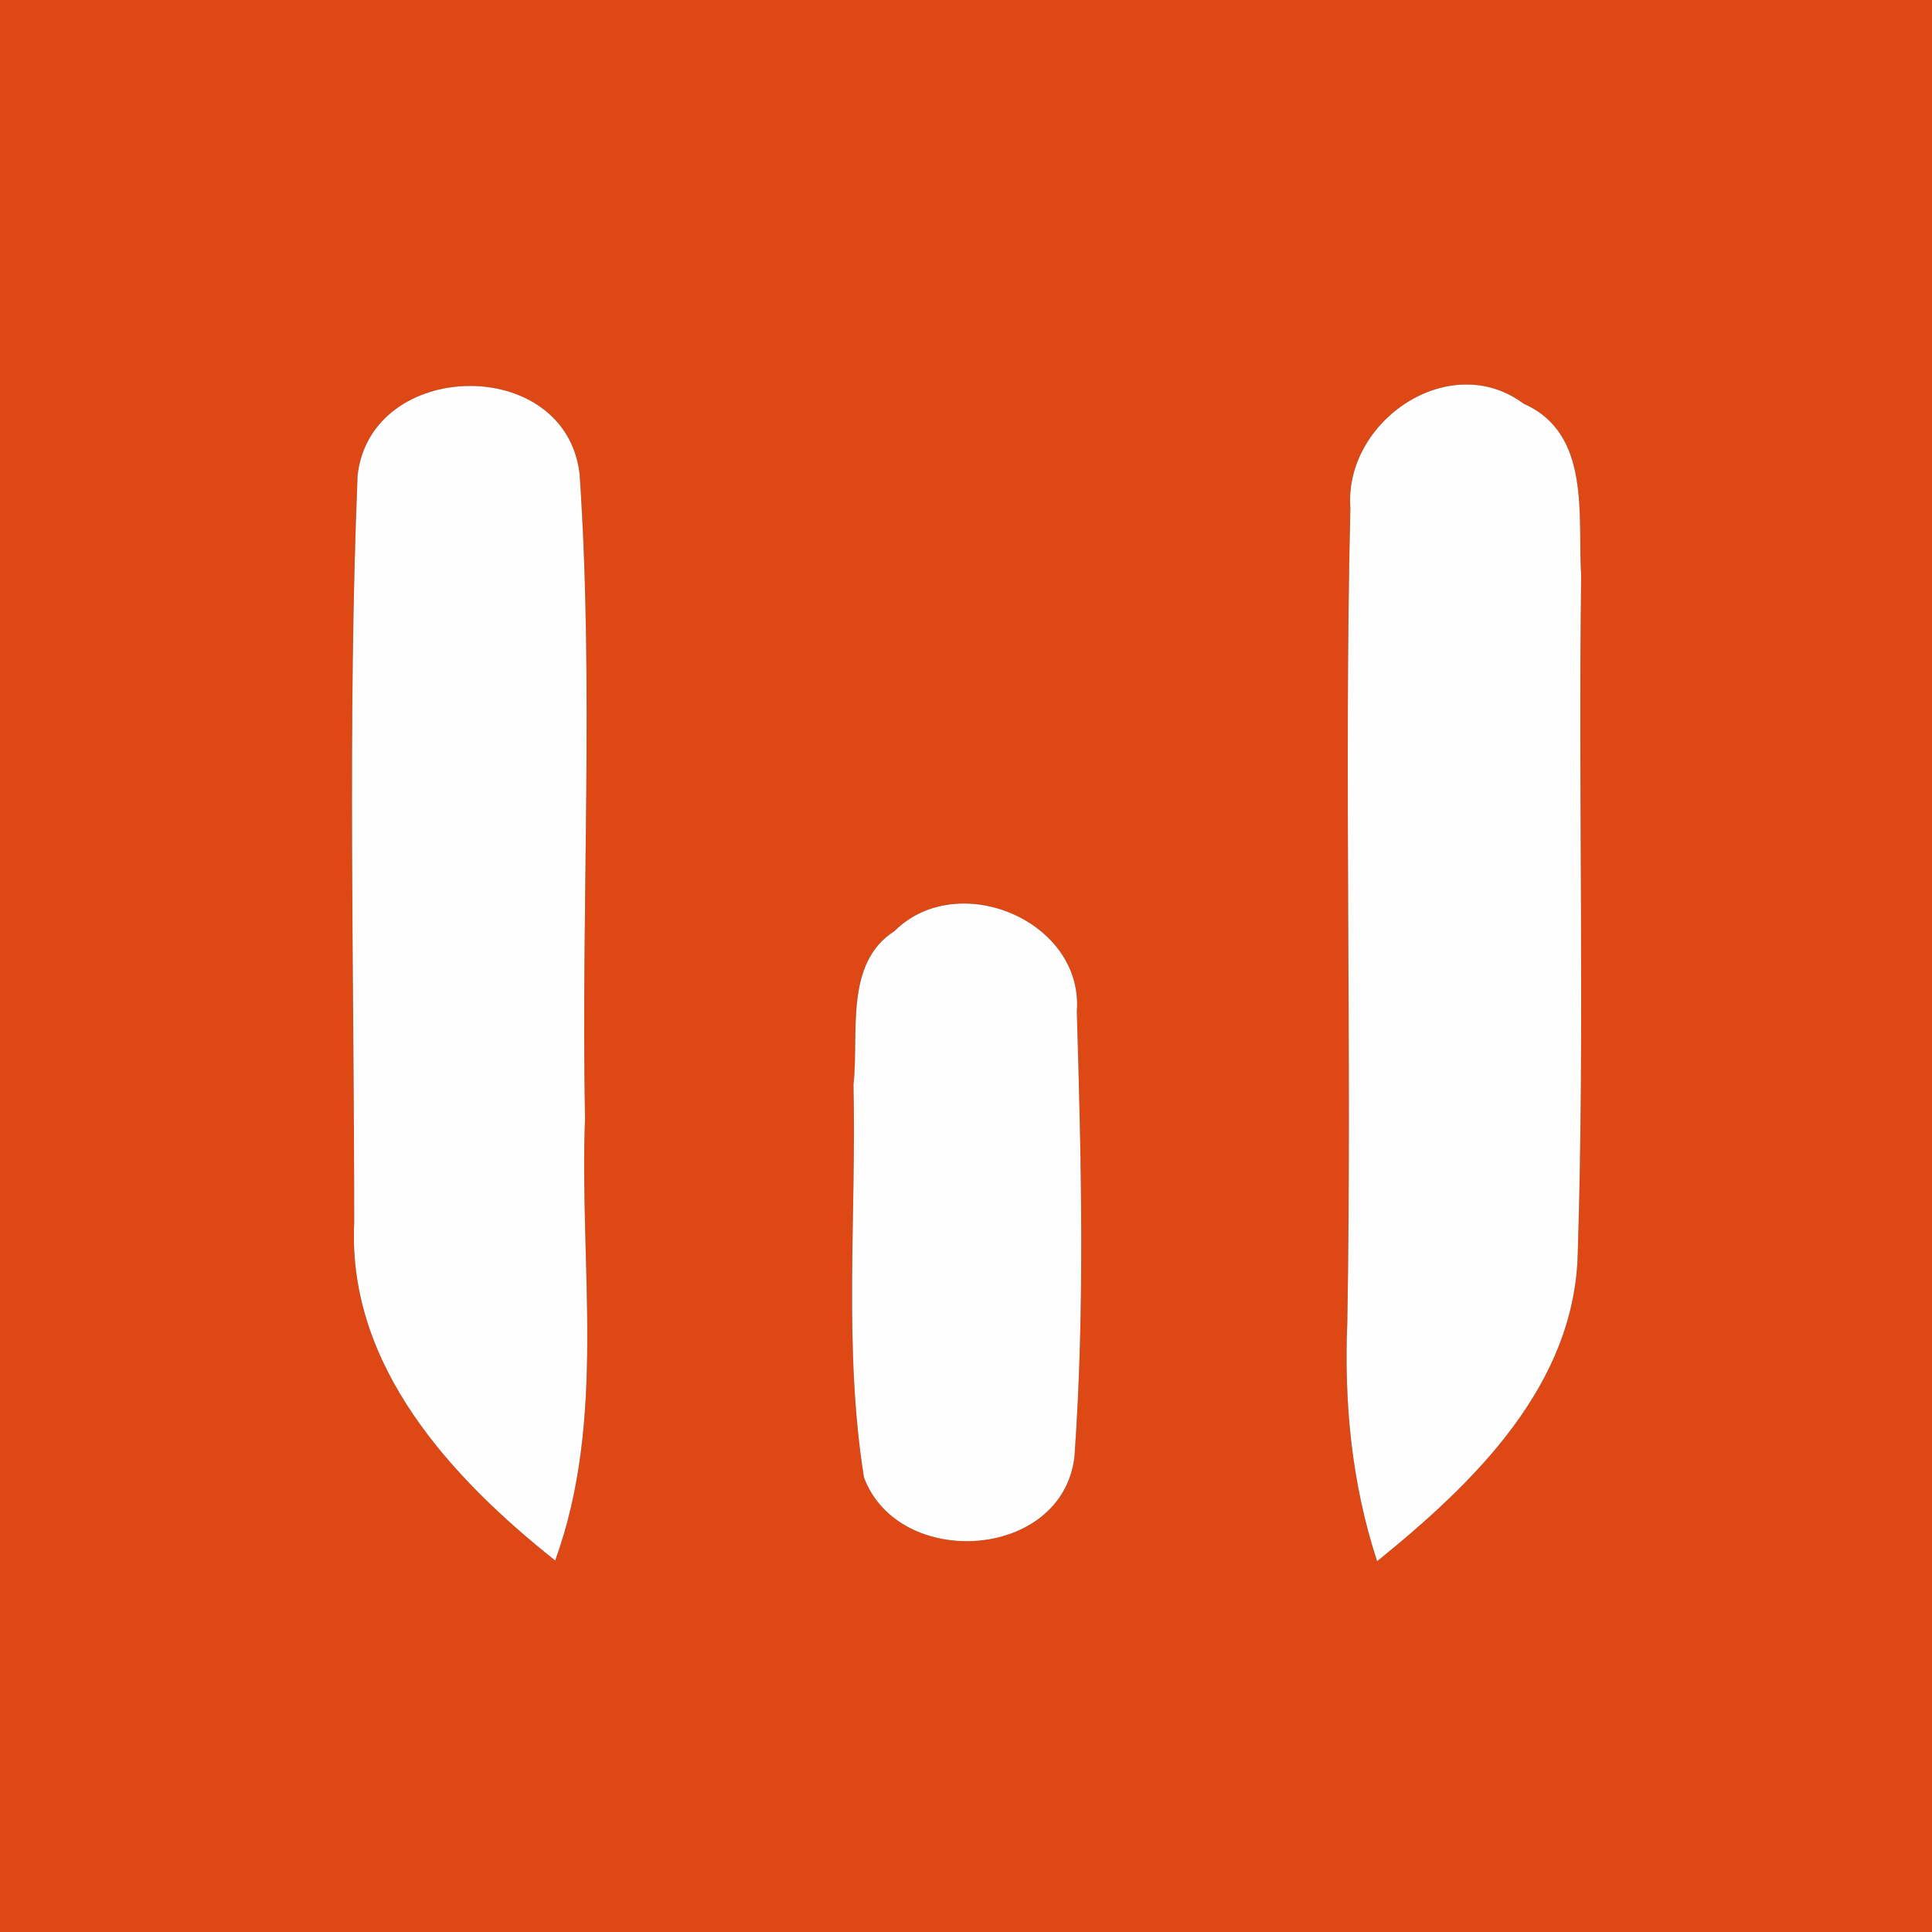 <?xml version="1.0" encoding="UTF-8" ?>
<!DOCTYPE svg PUBLIC "-//W3C//DTD SVG 1.1//EN" "http://www.w3.org/Graphics/SVG/1.1/DTD/svg11.dtd">
<svg width="57pt" height="57pt" viewBox="0 0 57 57" version="1.1" xmlns="http://www.w3.org/2000/svg">
<rect x="0" y="0" width="57" height="57" fill="#333333" stroke="none"/>
<g id="#dd4814ff">
<path fill="#dd4814" opacity="1.00" d=" M 0.00 0.00 L 57.00 0.00 L 57.00 57.00 L 0.00 57.00 L 0.00 0.00 M 10.55 14.03 C 10.25 21.37 10.45 28.74 10.45 36.08 C 10.25 40.30 13.31 43.60 16.38 46.04 C 17.90 41.85 17.09 37.35 17.26 33.01 C 17.14 26.67 17.53 20.31 17.10 13.98 C 16.68 10.45 10.93 10.58 10.55 14.03 M 39.84 14.99 C 39.65 22.98 39.89 30.99 39.75 38.99 C 39.65 41.38 39.88 43.78 40.63 46.06 C 43.47 43.76 46.48 40.87 46.55 36.93 C 46.76 30.28 46.56 23.63 46.65 16.98 C 46.54 15.21 46.95 12.79 44.95 11.91 C 42.78 10.29 39.65 12.41 39.84 14.99 M 26.39 27.47 C 24.90 28.42 25.35 30.50 25.18 32.00 C 25.27 35.86 24.88 39.77 25.49 43.59 C 26.52 46.33 31.34 46.03 31.70 42.98 C 32.01 38.62 31.90 34.22 31.77 29.85 C 31.98 27.17 28.26 25.61 26.39 27.47 Z" />
</g>
<g id="#fefefeff">
<path fill="#fefefe" opacity="1.00" d=" M 10.55 14.03 C 10.93 10.58 16.68 10.45 17.10 13.98 C 17.53 20.31 17.14 26.67 17.26 33.01 C 17.09 37.35 17.90 41.85 16.38 46.04 C 13.31 43.60 10.25 40.30 10.45 36.08 C 10.45 28.74 10.25 21.37 10.55 14.03 Z" />
<path fill="#fefefe" opacity="1.00" d=" M 39.84 14.99 C 39.65 12.41 42.78 10.29 44.95 11.91 C 46.95 12.79 46.54 15.21 46.65 16.98 C 46.56 23.63 46.76 30.28 46.55 36.93 C 46.48 40.87 43.47 43.76 40.63 46.06 C 39.88 43.78 39.65 41.38 39.75 38.99 C 39.89 30.99 39.65 22.98 39.84 14.99 Z" />
<path fill="#fefefe" opacity="1.00" d=" M 26.39 27.47 C 28.26 25.61 31.98 27.17 31.77 29.85 C 31.90 34.22 32.01 38.62 31.70 42.98 C 31.34 46.03 26.52 46.33 25.49 43.59 C 24.88 39.77 25.27 35.86 25.18 32.00 C 25.35 30.50 24.90 28.42 26.39 27.47 Z" />
</g>
</svg>

